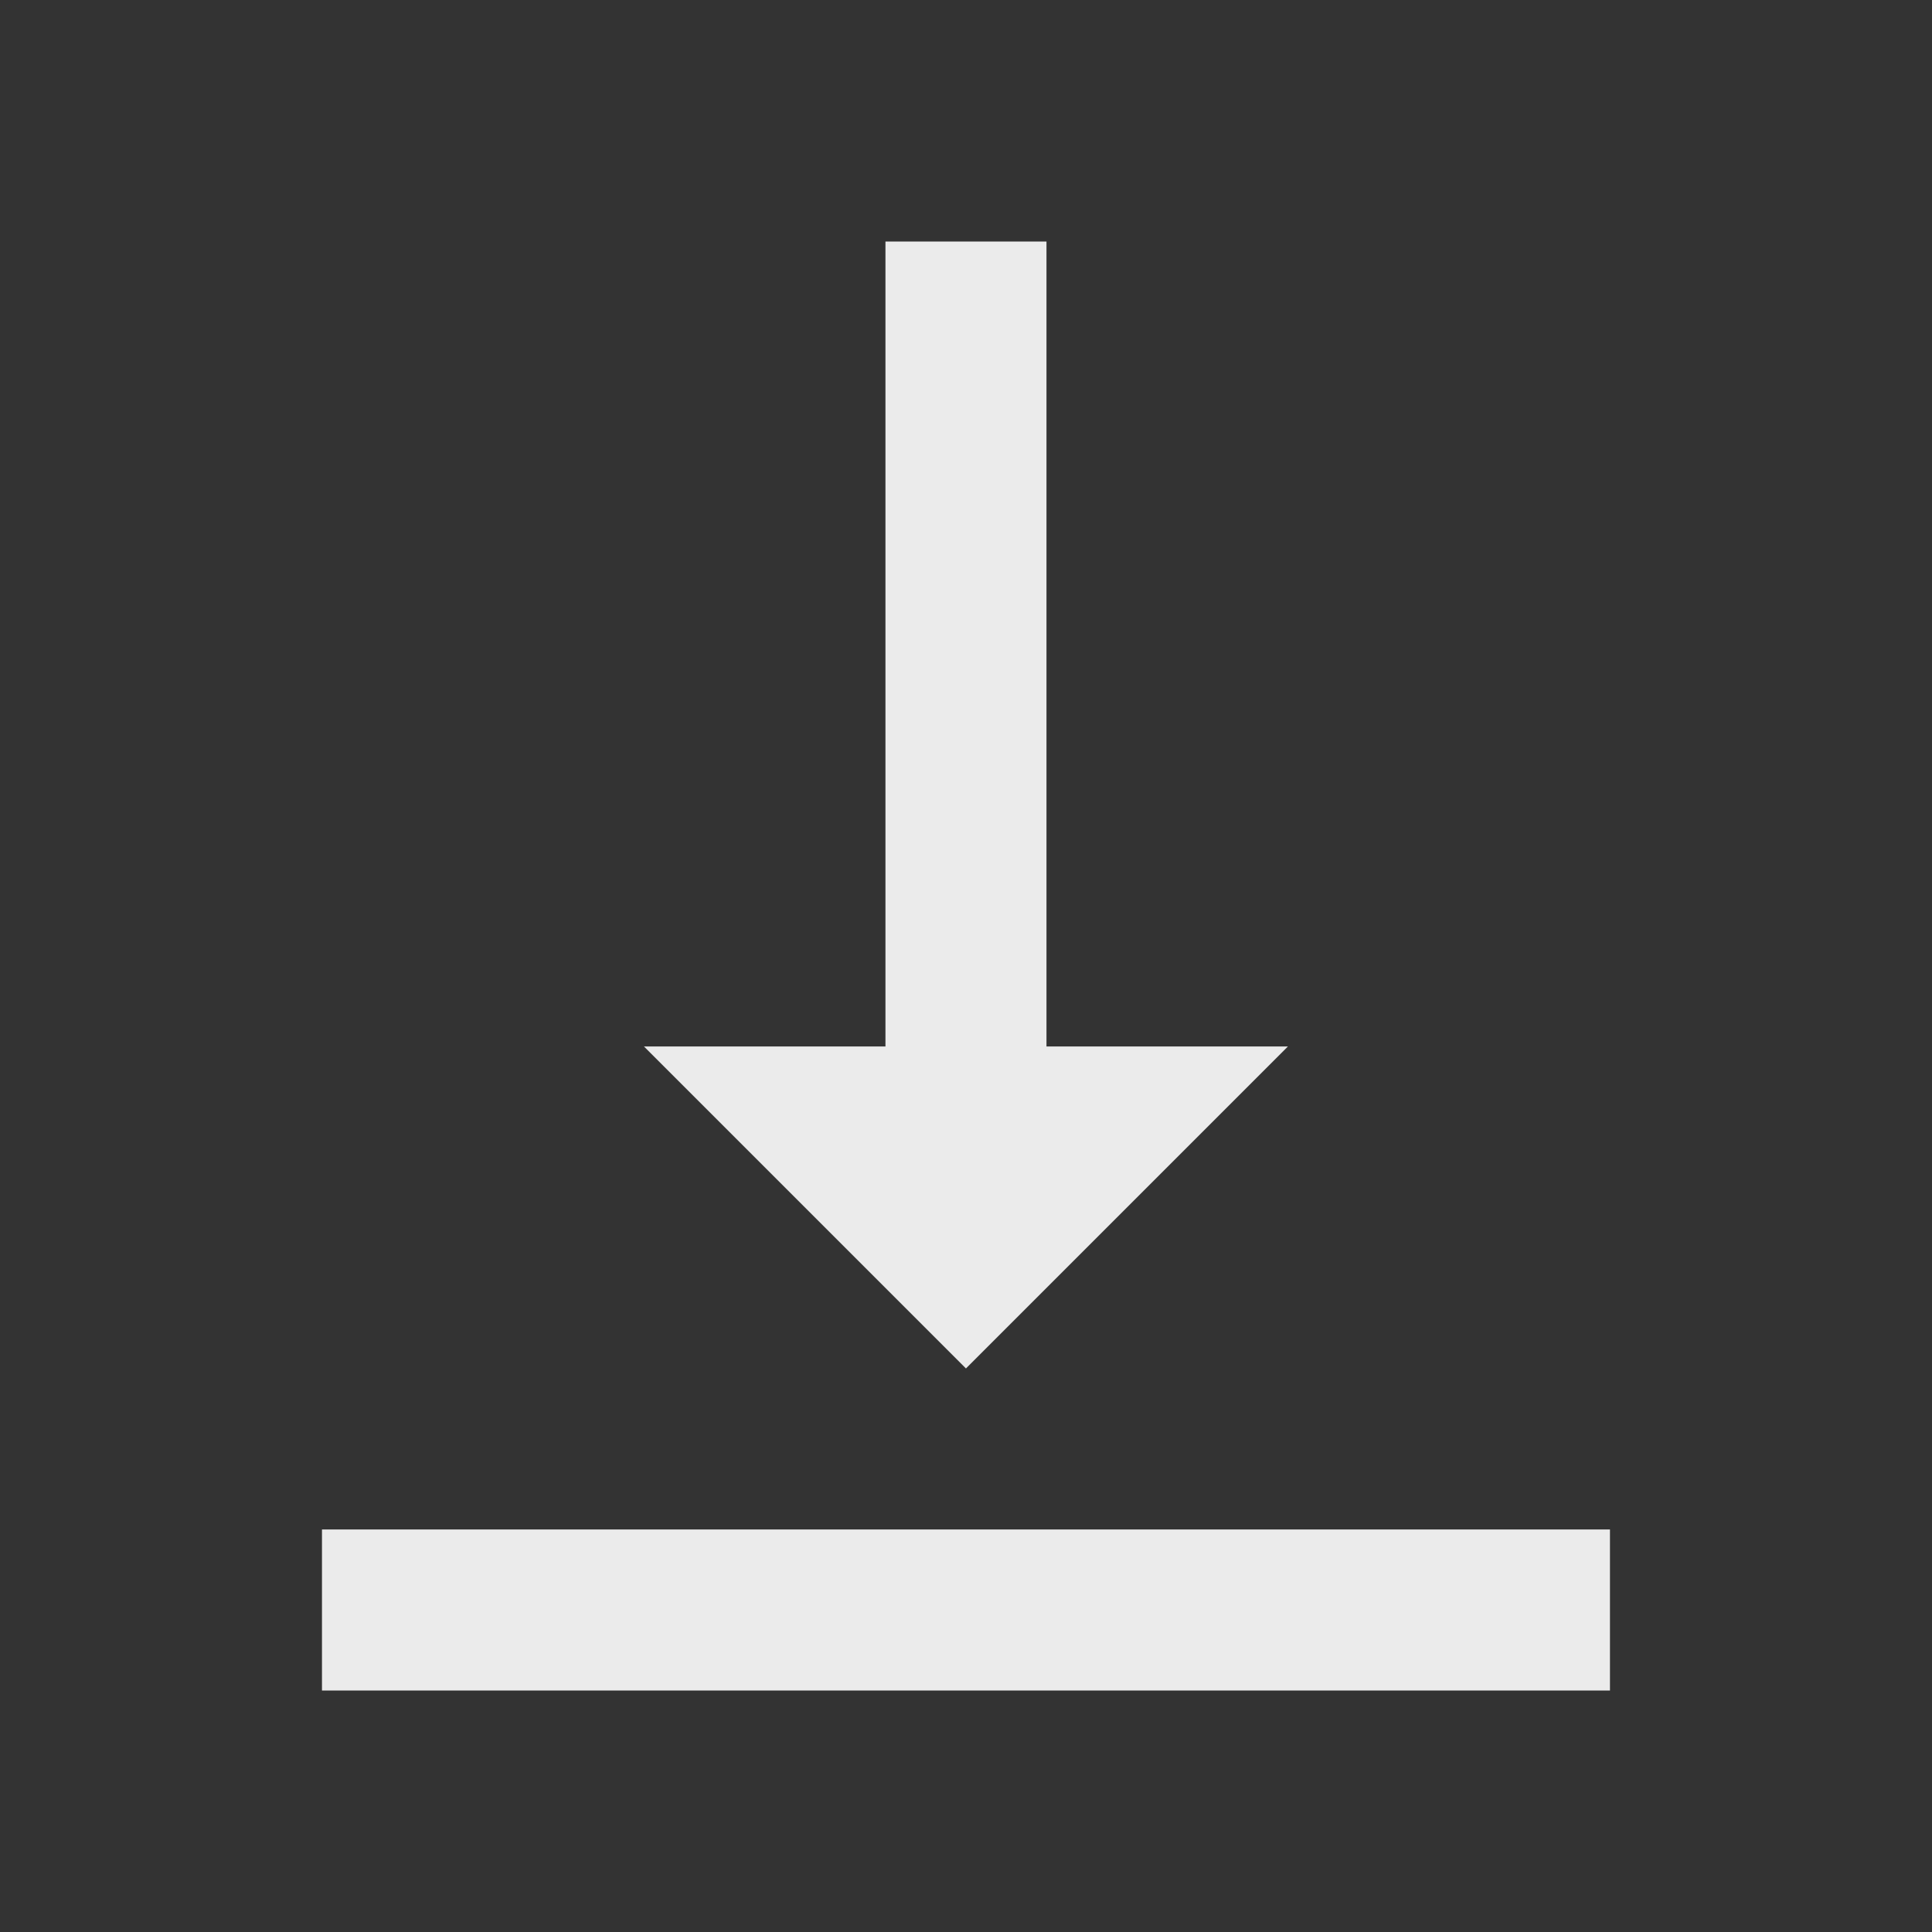 <!-- Generated by IcoMoon.io -->
<svg version="1.1" xmlns="http://www.w3.org/2000/svg" width="32" height="32" viewBox="0 0 32 32">
<rect x="0" y="0" width="32" height="32" fill="#333333" stroke="none"/>
<title>mt-vertical_align_bottom</title>
<path fill="#ebebeb" d="M21.333 17.333h-4v-13.333h-2.667v13.333h-4l5.333 5.333 5.333-5.333zM5.333 25.333v2.667h21.333v-2.667h-21.333z"></path>
</svg>
